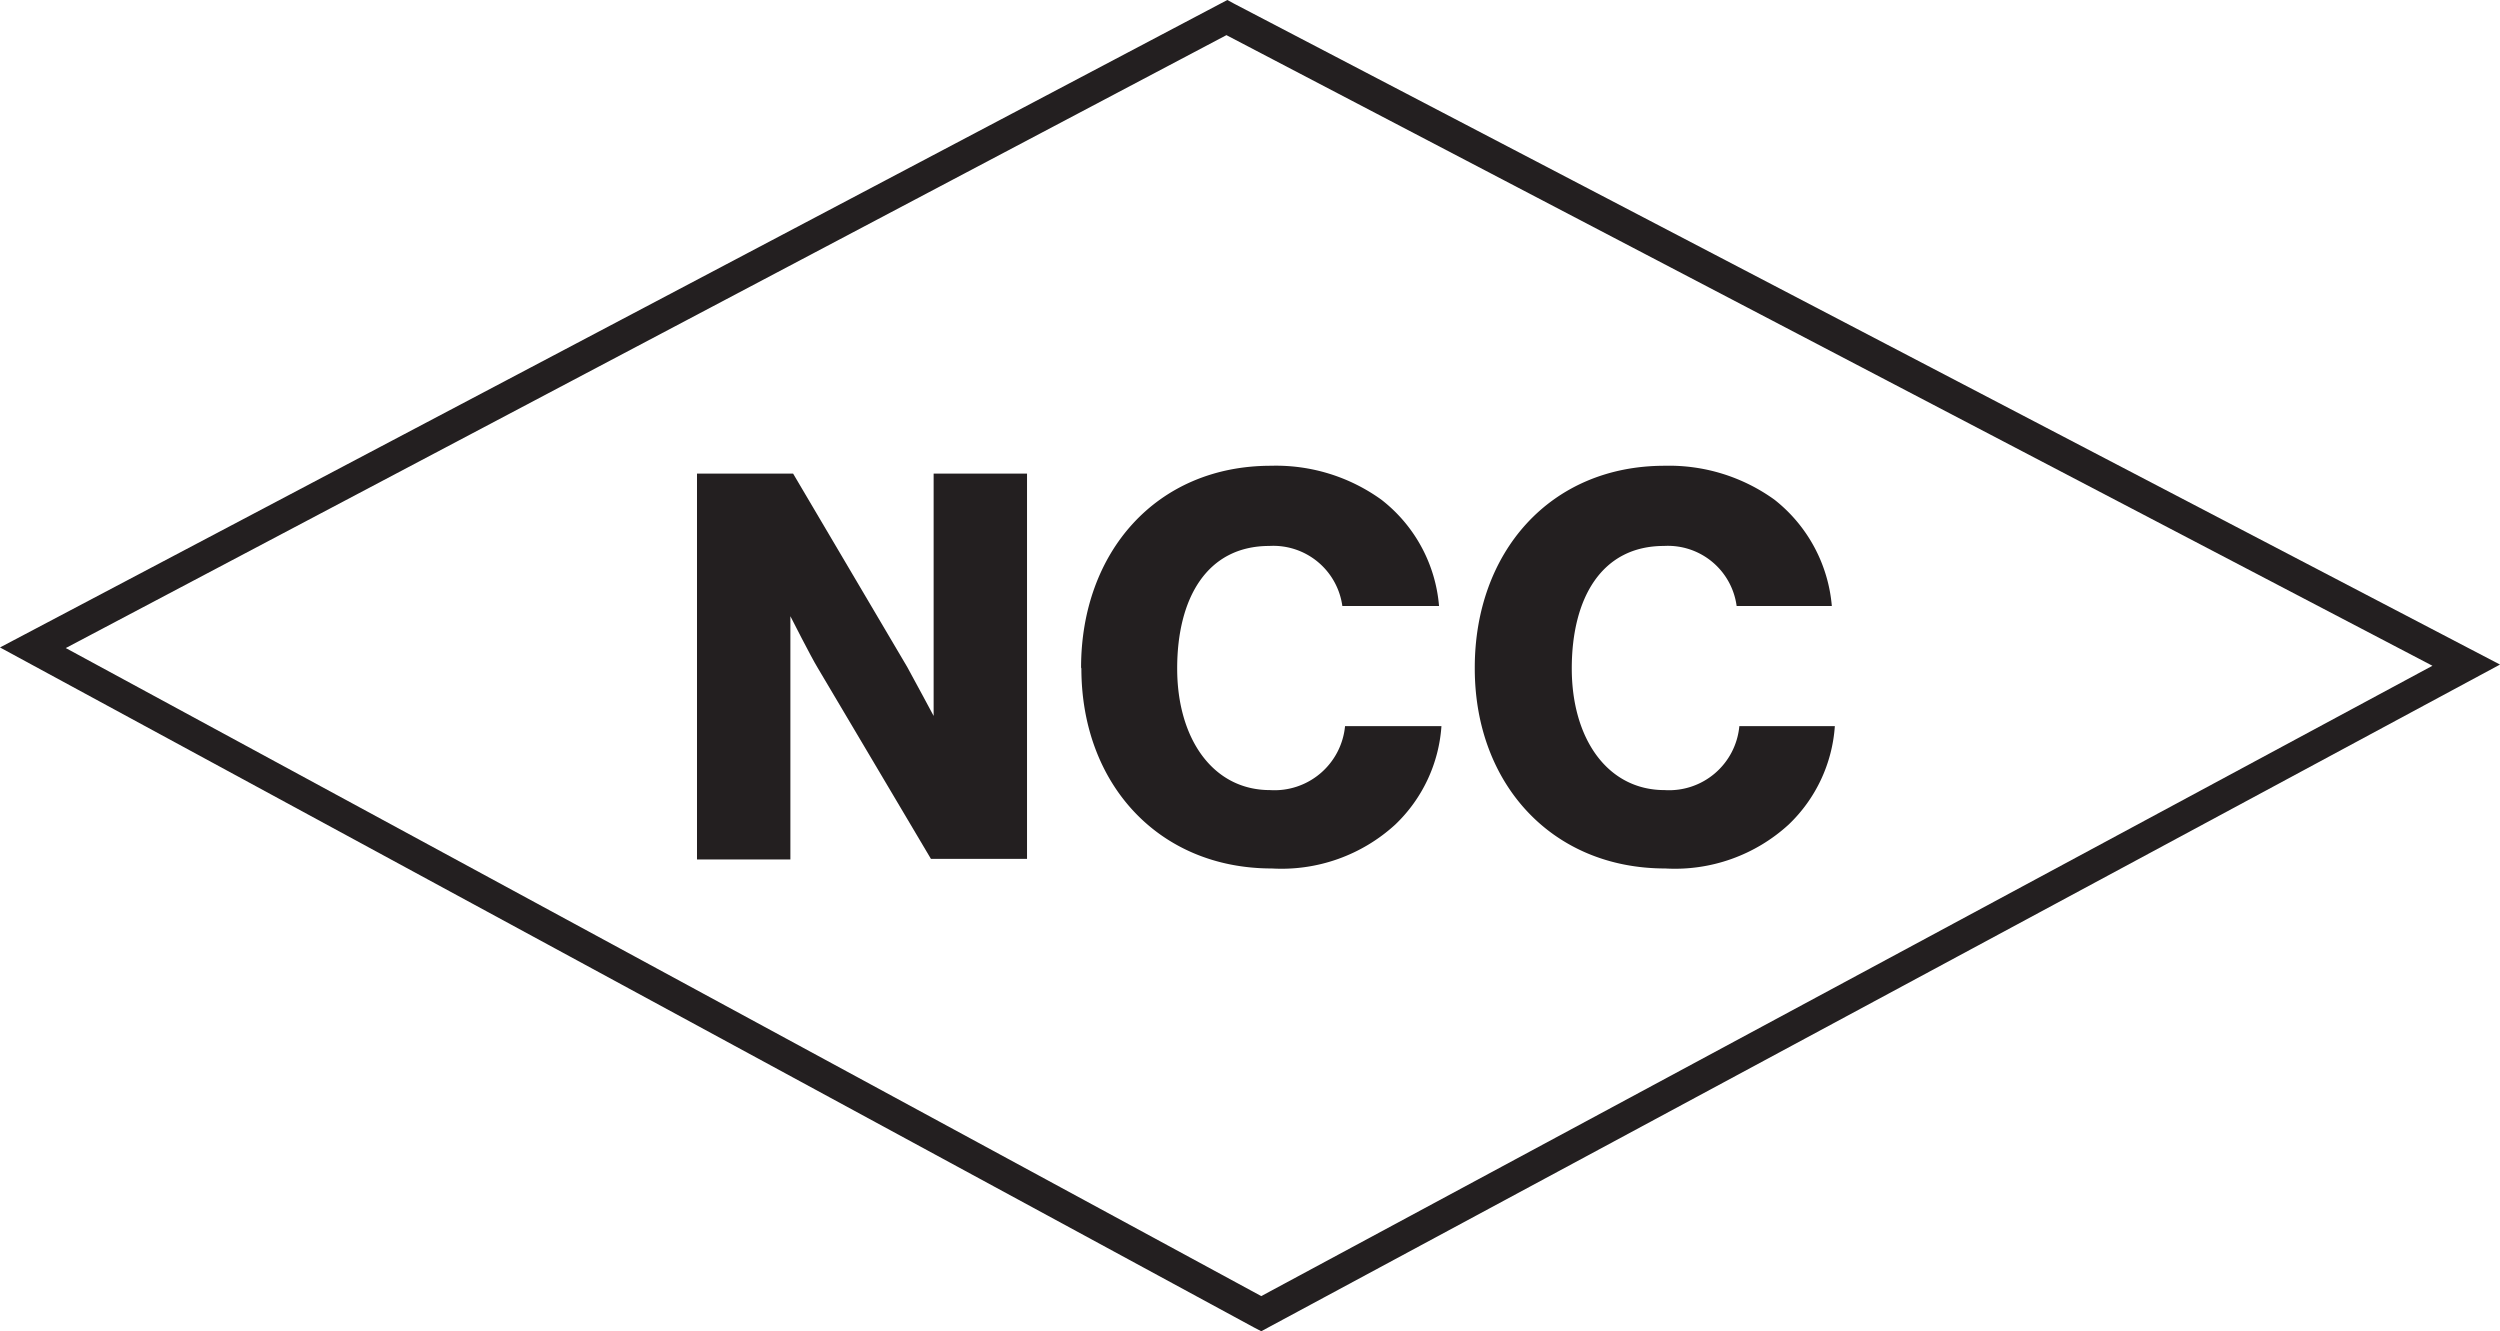 <svg xmlns="http://www.w3.org/2000/svg" viewBox="0 0 83.25 44.33"><defs><style>.cls-1{fill:#231f20;}</style></defs><g id="Layer_2" data-name="Layer 2"><g id="Layer_1-2" data-name="Layer 1"><path class="cls-1" d="M42,44.33l-.25-.13L0,21.56,40.87,0l.24.13,42.14,22ZM2.19,21.58,42,43.16,81,22.17l-40.16-21Z"/><path class="cls-1" d="M23.21,15.77h3.2l3.8,6.44c.2.36.88,1.63.88,1.63h0s0-1.54,0-2V15.77H34.2V28.6H31l-3.77-6.36c-.21-.34-.91-1.72-.91-1.72h0s0,1.65,0,2.1v6H23.21Z"/><path class="cls-1" d="M36,22.23c0-3.83,2.5-6.72,6.32-6.72A6,6,0,0,1,46,16.64a5,5,0,0,1,1.92,3.54H44.7a2.32,2.32,0,0,0-2.43-2c-2.08,0-3.07,1.74-3.07,4.08s1.19,4.05,3.09,4.05a2.36,2.36,0,0,0,2.5-2.13H48a5,5,0,0,1-1.54,3.28,5.61,5.61,0,0,1-4.11,1.46c-3.77,0-6.34-2.82-6.34-6.66"/><path class="cls-1" d="M49.11,22.23c0-3.83,2.5-6.72,6.32-6.72a6,6,0,0,1,3.66,1.13A5.05,5.05,0,0,1,61,20.18H57.83a2.31,2.31,0,0,0-2.42-2c-2.08,0-3.07,1.74-3.07,4.08s1.19,4.05,3.09,4.05a2.35,2.35,0,0,0,2.49-2.13H61.1a5,5,0,0,1-1.54,3.28,5.61,5.61,0,0,1-4.11,1.46c-3.77,0-6.34-2.82-6.34-6.66"/></g></g></svg>
